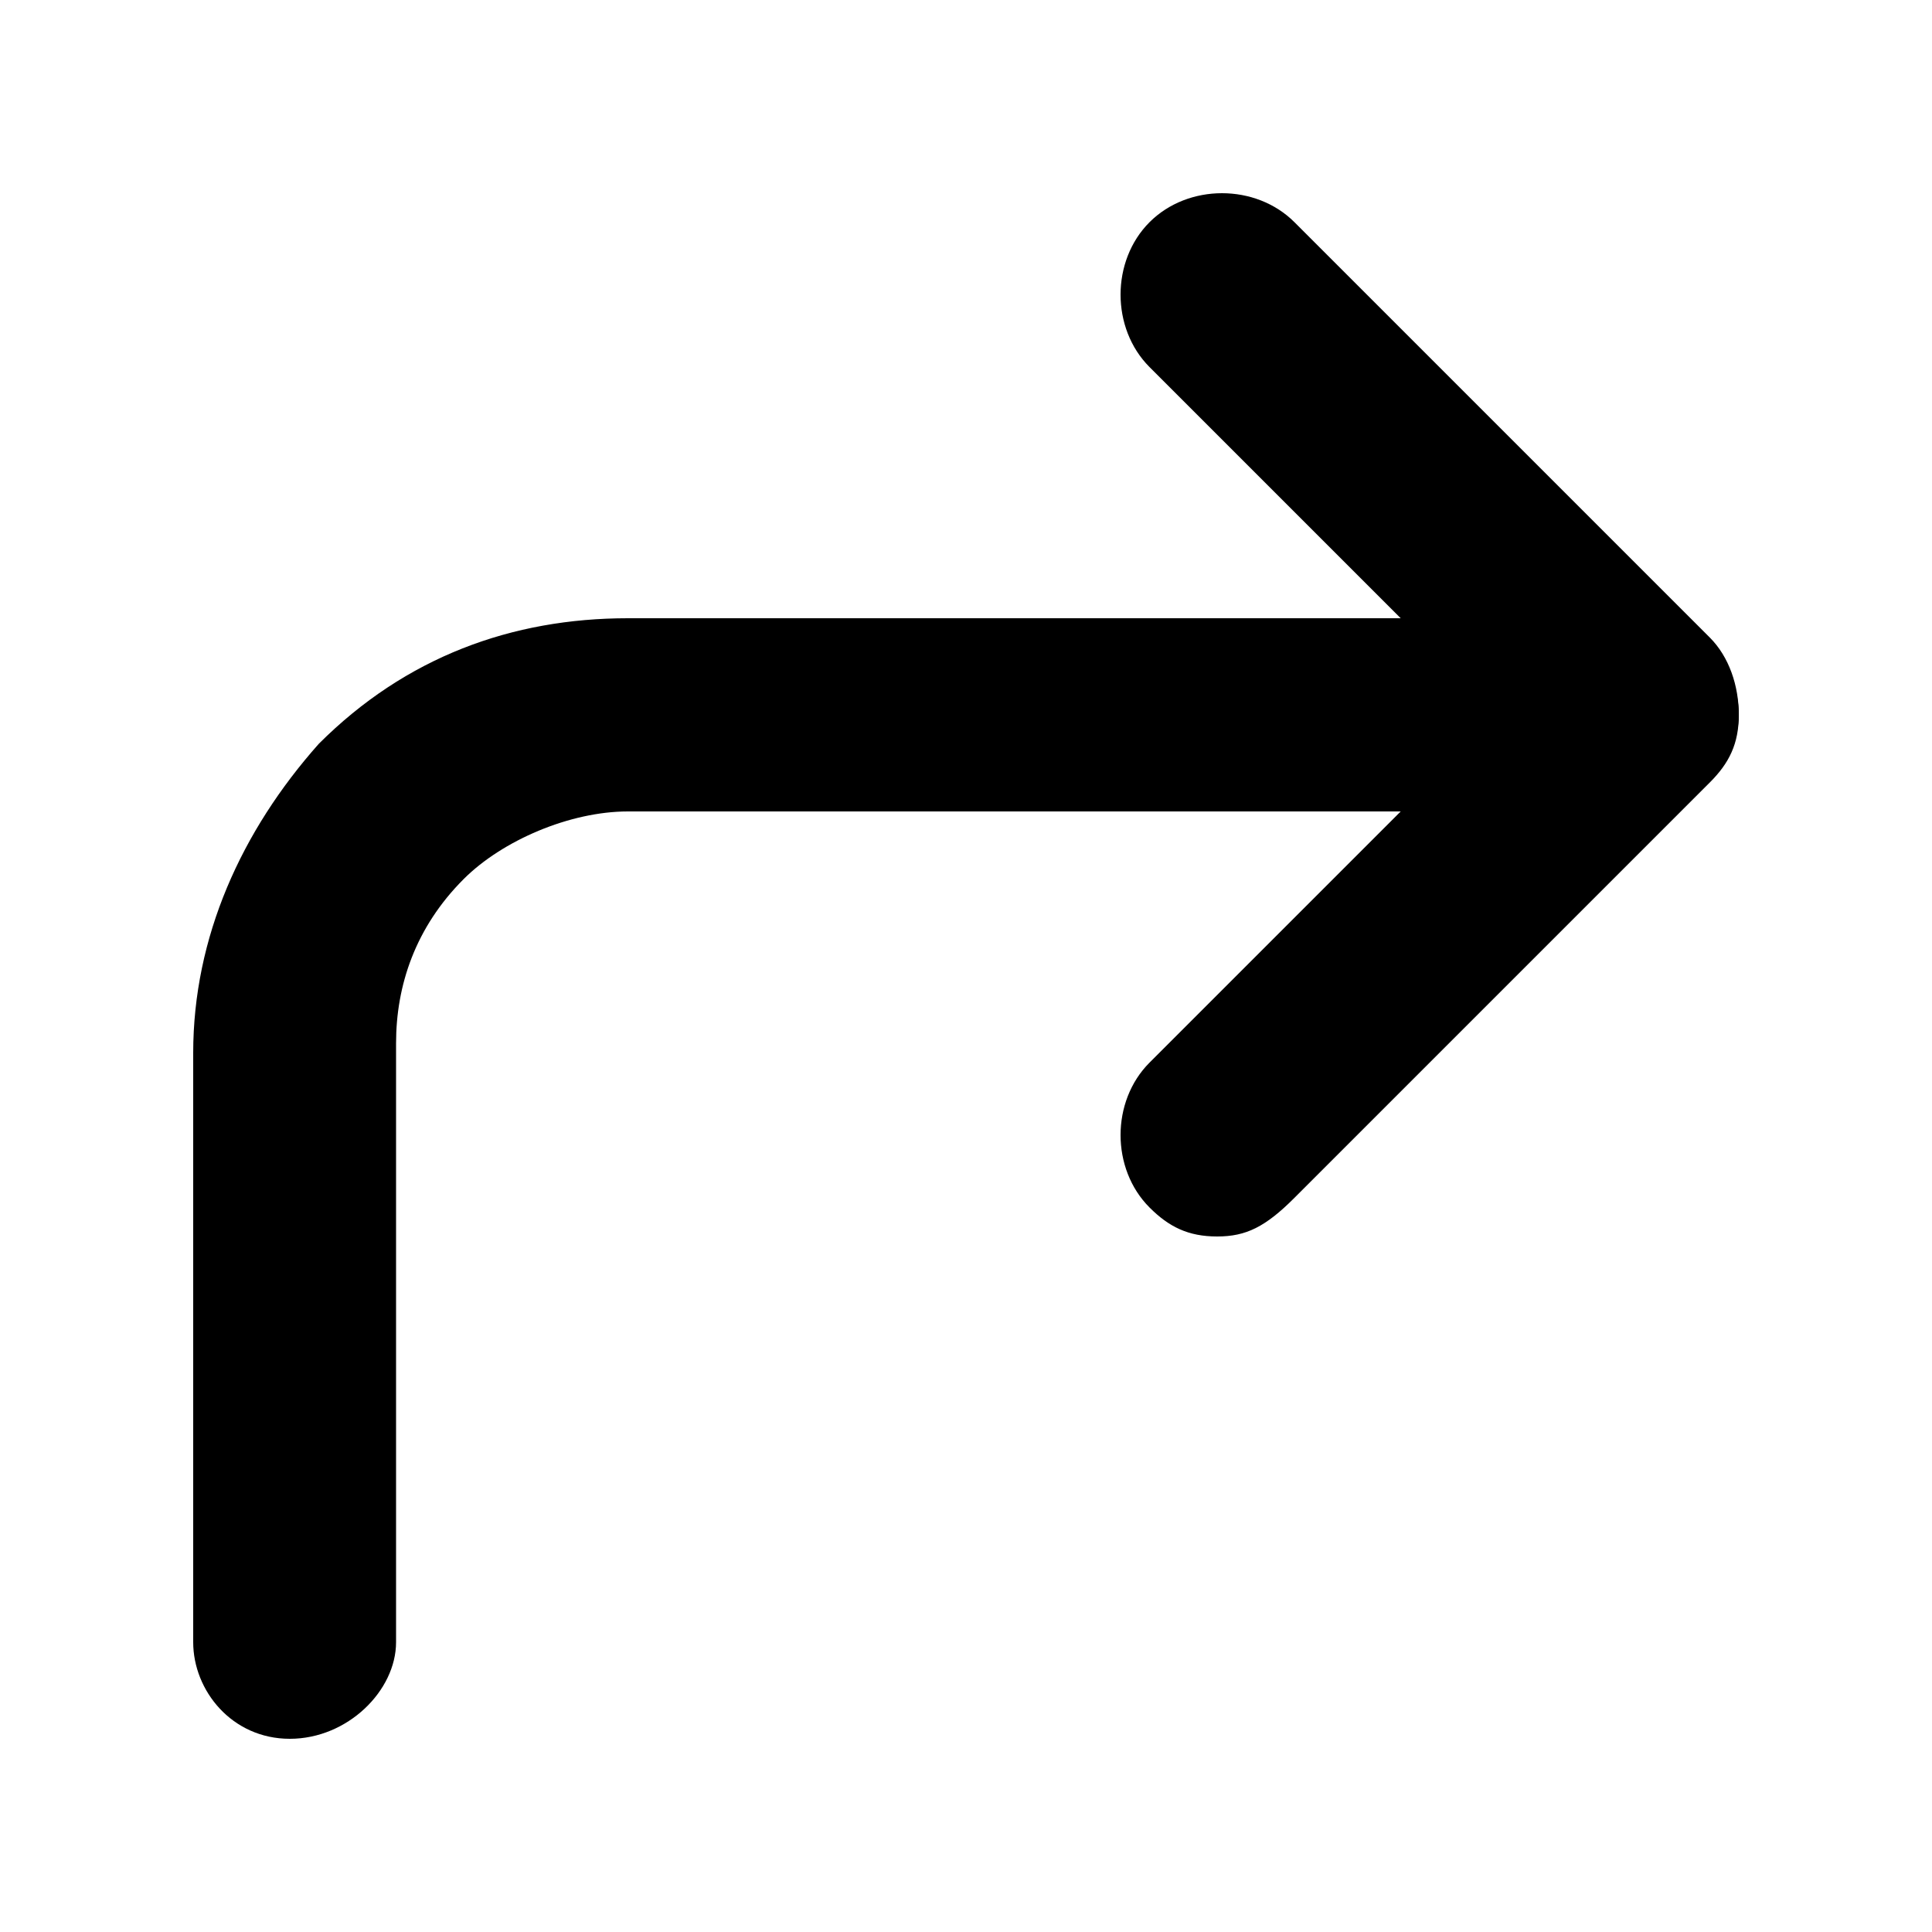 <!-- Generated by IcoMoon.io -->
<svg version="1.1" xmlns="http://www.w3.org/2000/svg" width="32" height="32" viewBox="0 0 32 32">
<title>up-right1</title>
<path d="M20.16 20.48c-0.48 0-0.8-0.16-1.12-0.48-0.64-0.64-0.64-1.76 0-2.4l5.76-5.76-5.76-5.76c-0.64-0.64-0.64-1.76 0-2.4s1.76-0.64 2.4 0l6.88 6.88c0.32 0.32 0.48 0.8 0.48 1.28s-0.16 0.8-0.48 1.12l-6.88 6.88c-0.48 0.48-0.8 0.64-1.28 0.64z"></path>
<path d="M4.8 28.8c-0.96 0-1.6-0.8-1.6-1.6v-9.76c0-1.92 0.8-3.68 2.080-5.12 1.44-1.44 3.2-2.080 5.12-2.080h16.8c0.96 0 1.6 0.8 1.6 1.6s-0.8 1.6-1.6 1.6h-16.8c-0.96 0-2.080 0.48-2.72 1.12-0.8 0.8-1.12 1.76-1.12 2.72v9.92c0 0.8-0.8 1.6-1.76 1.6z"></path>
</svg>
